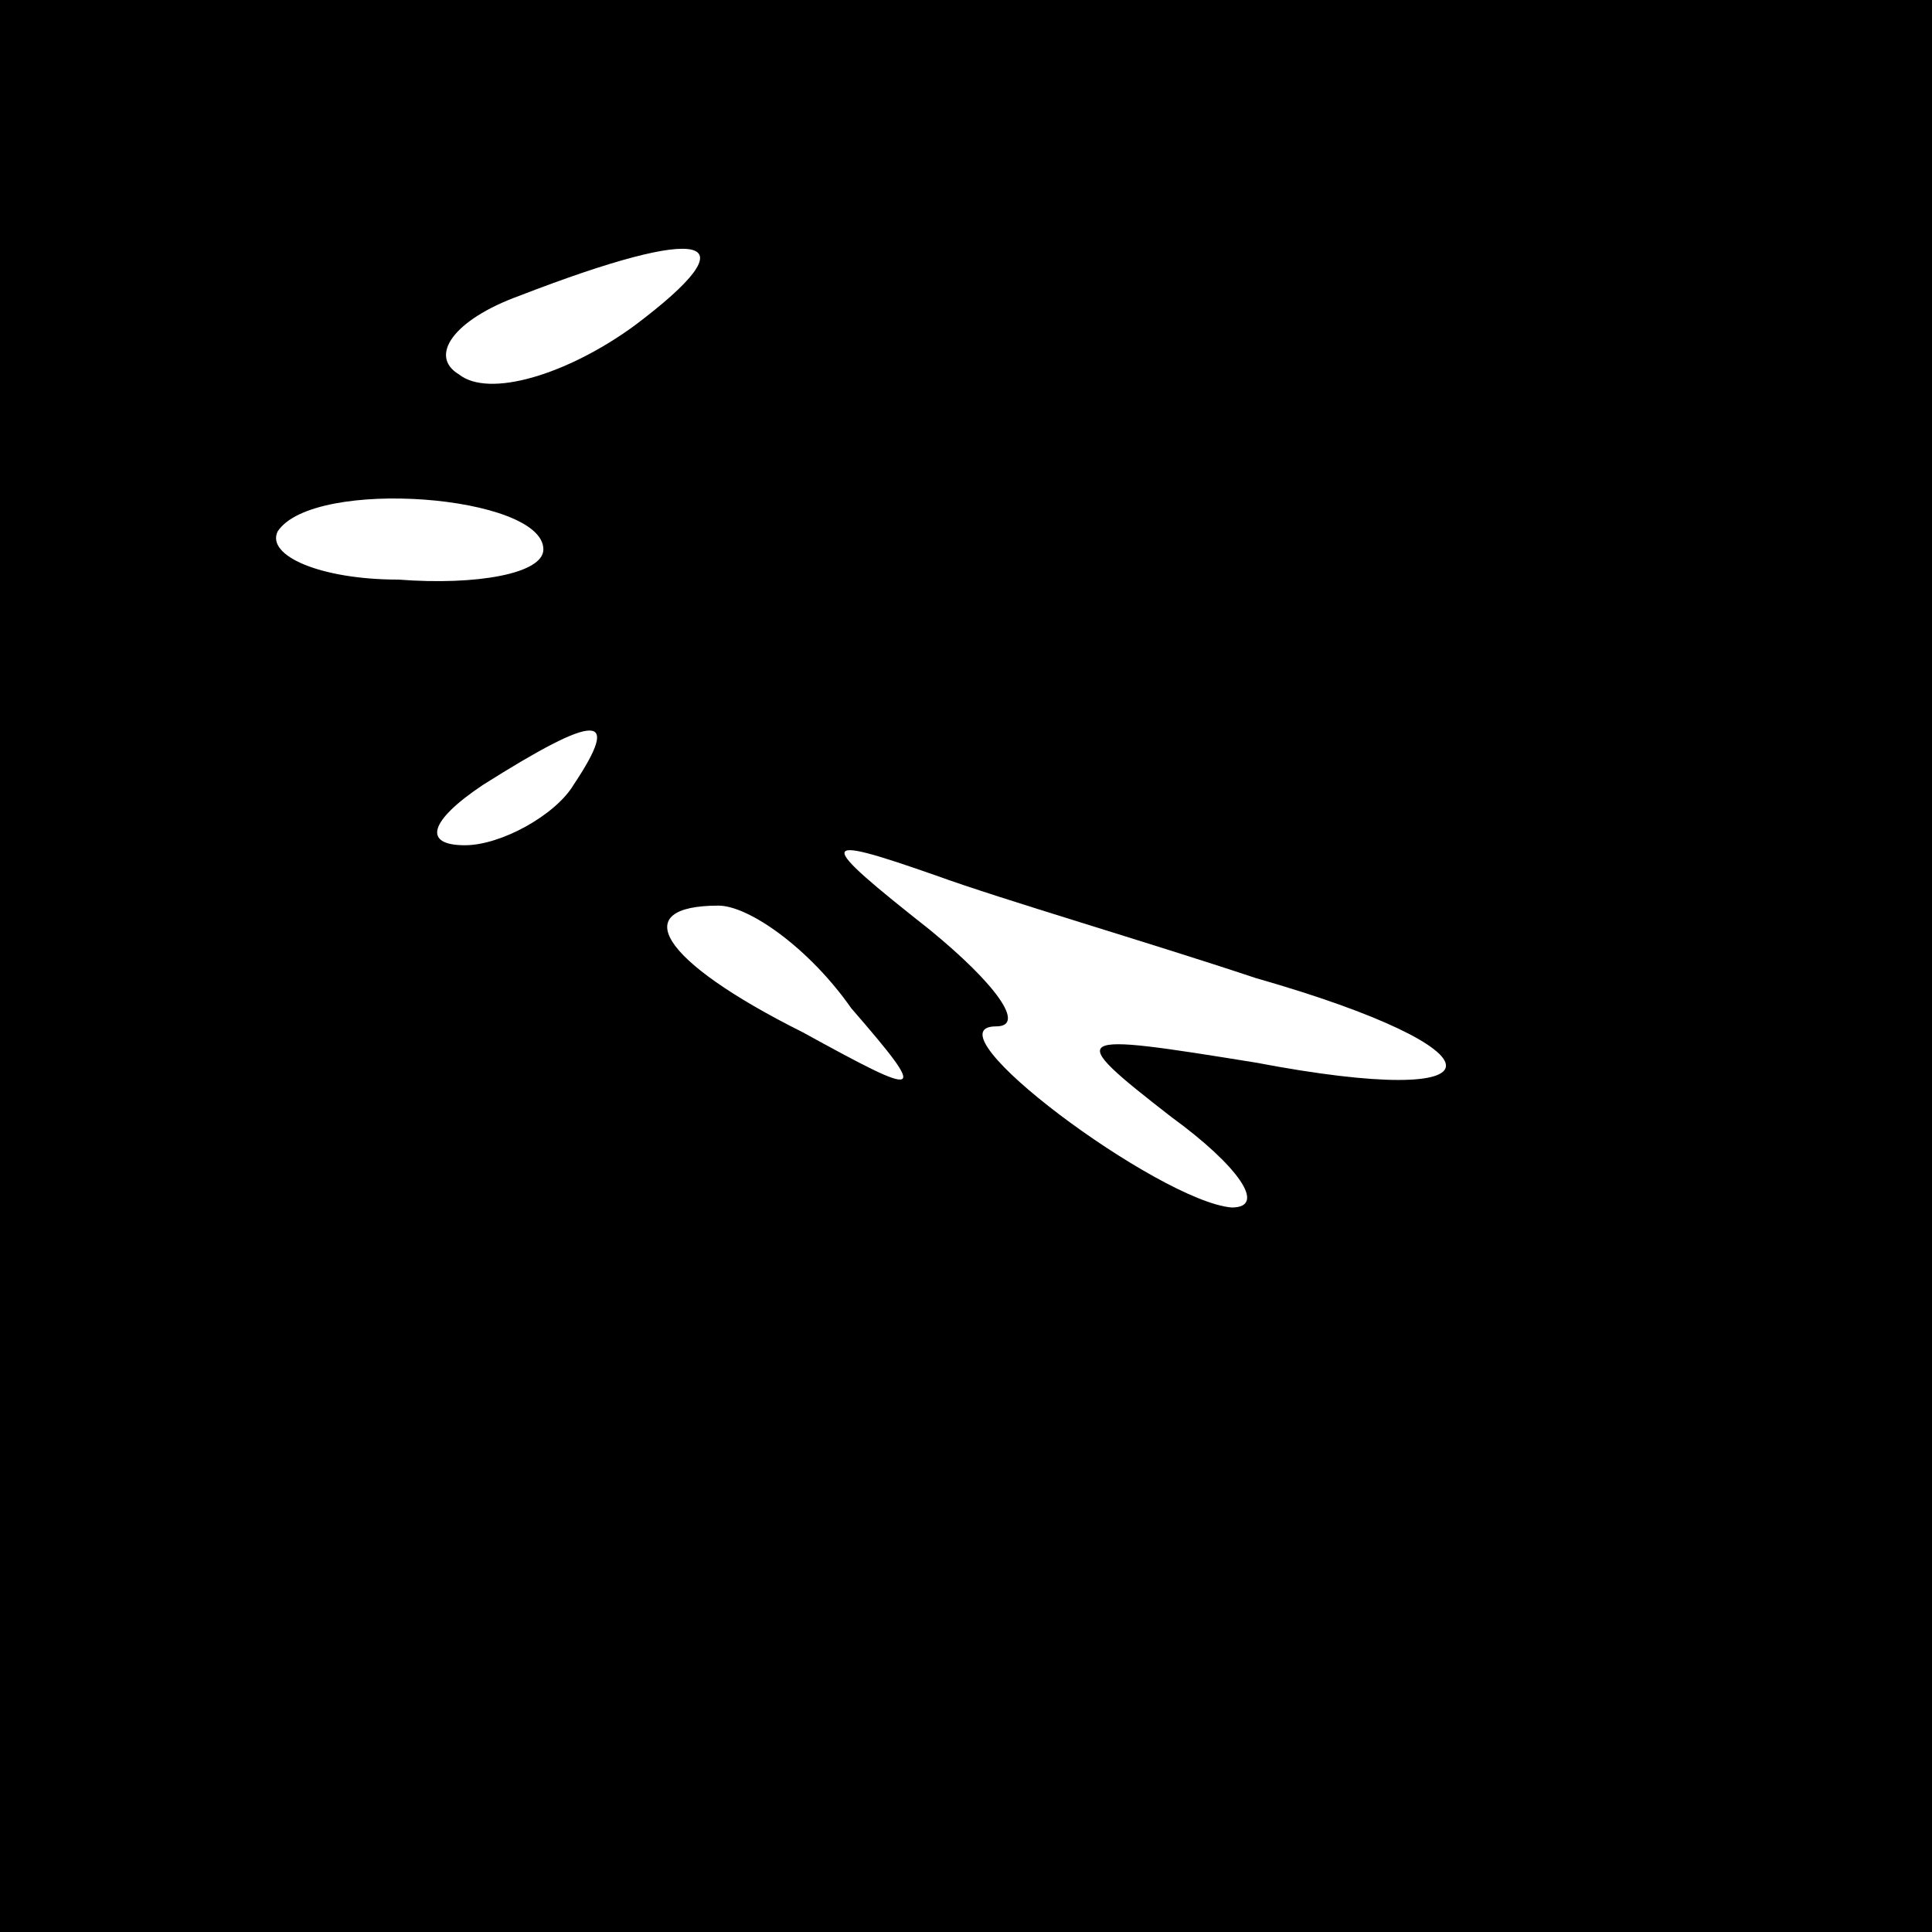 <?xml version="1.0" standalone="no"?>
<!DOCTYPE svg PUBLIC "-//W3C//DTD SVG 20010904//EN"
 "http://www.w3.org/TR/2001/REC-SVG-20010904/DTD/svg10.dtd">
<svg version="1.0" xmlns="http://www.w3.org/2000/svg"
 width="32pt" height="32pt" viewBox="0 0 32 32"
 preserveAspectRatio="xMidYMid meet">
<rect x="0" y="0" width="32" height="32" fill="#808080" stroke="none"/>
<g transform="translate(0,32) scale(0.1,-0.1)"
fill="#000000" stroke="none">
<path fill="#000000" stroke="none" d="M0 160 l0 -160 160 0 160 0 0 160 0
160 -160 0 -160 0 0 -160z"/>
<path fill="#ffffff" stroke="none" d="M105 266 c-11 -8 -24 -12 -29 -8 -5 3
-1 9 10 13 31 12 39 10 19 -5z"/>
<path fill="#ffffff" stroke="none" d="M90 229 c0 -4 -11 -6 -24 -5 -13 0 -22
4 -20 8 6 9 44 6 44 -3z"/>
<path fill="#ffffff" stroke="none" d="M95 190 c-3 -5 -12 -10 -18 -10 -7 0
-6 4 3 10 19 12 23 12 15 0z"/>
<path fill="#ffffff" stroke="none" d="M208 158 c42 -12 42 -22 0 -14 -31 5
-32 5 -14 -9 11 -8 16 -15 10 -15 -12 1 -51 30 -39 30 5 0 0 7 -11 16 -19 15
-19 16 1 9 11 -4 35 -11 53 -17z"/>
<path fill="#ffffff" stroke="none" d="M141 153 c13 -15 12 -15 -8 -4 -24 12
-29 21 -14 21 5 0 15 -7 22 -17z"/>
</g>
</svg>
